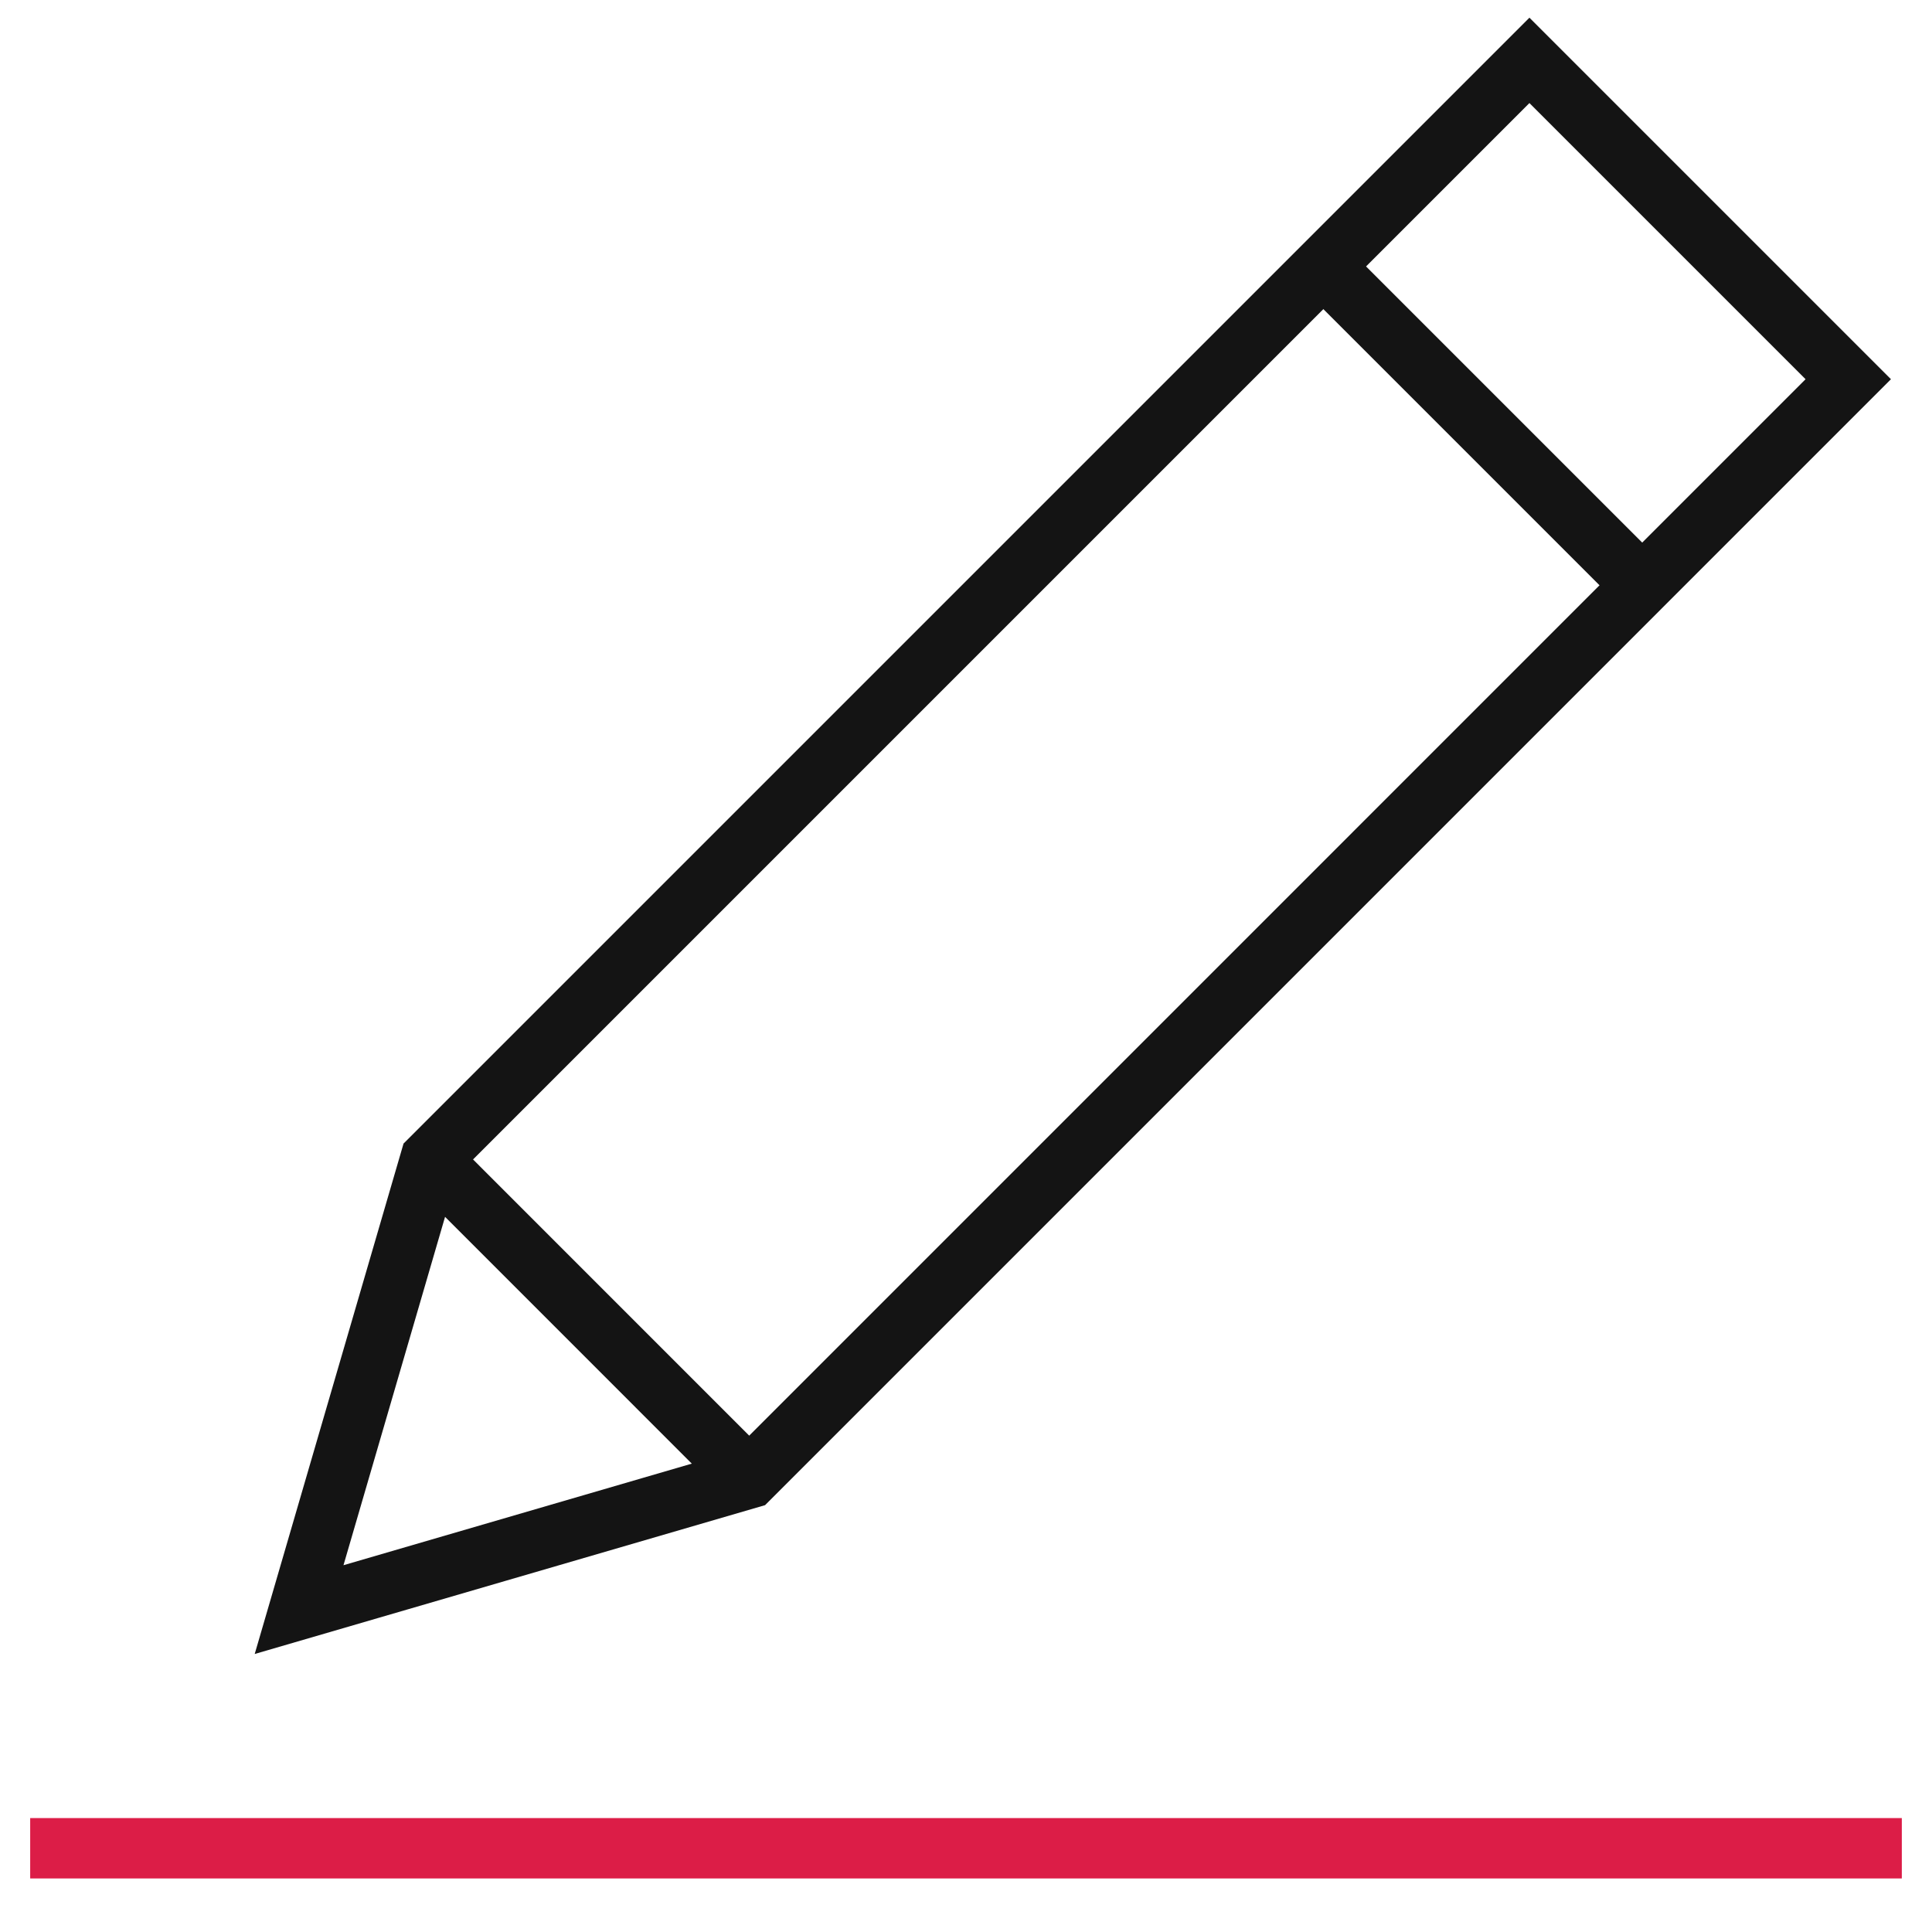 <svg width="32" height="32" viewBox="0 0 32 32" fill="none" xmlns="http://www.w3.org/2000/svg">
<g clip-path="url(#clip0_140_126)">
<path d="M27.2 9.694L21.919 4.413" stroke="#141414" stroke-miterlimit="10"/>
<path d="M7.128 19.204L25.332 1L30.613 6.281L12.409 24.486L4.954 26.66L7.128 19.204Z" stroke="#141414" stroke-miterlimit="10"/>
<path d="M7.128 19.204L12.409 24.486" stroke="#141414" stroke-miterlimit="10"/>
<path d="M1 30.613H31" stroke="#DC1D47" stroke-miterlimit="10" stroke-linecap="square"/>
</g>
<defs>
<clipPath id="clip0_140_126">
<rect width="32" height="32" fill="white"/>
</clipPath>
</defs>
</svg>
